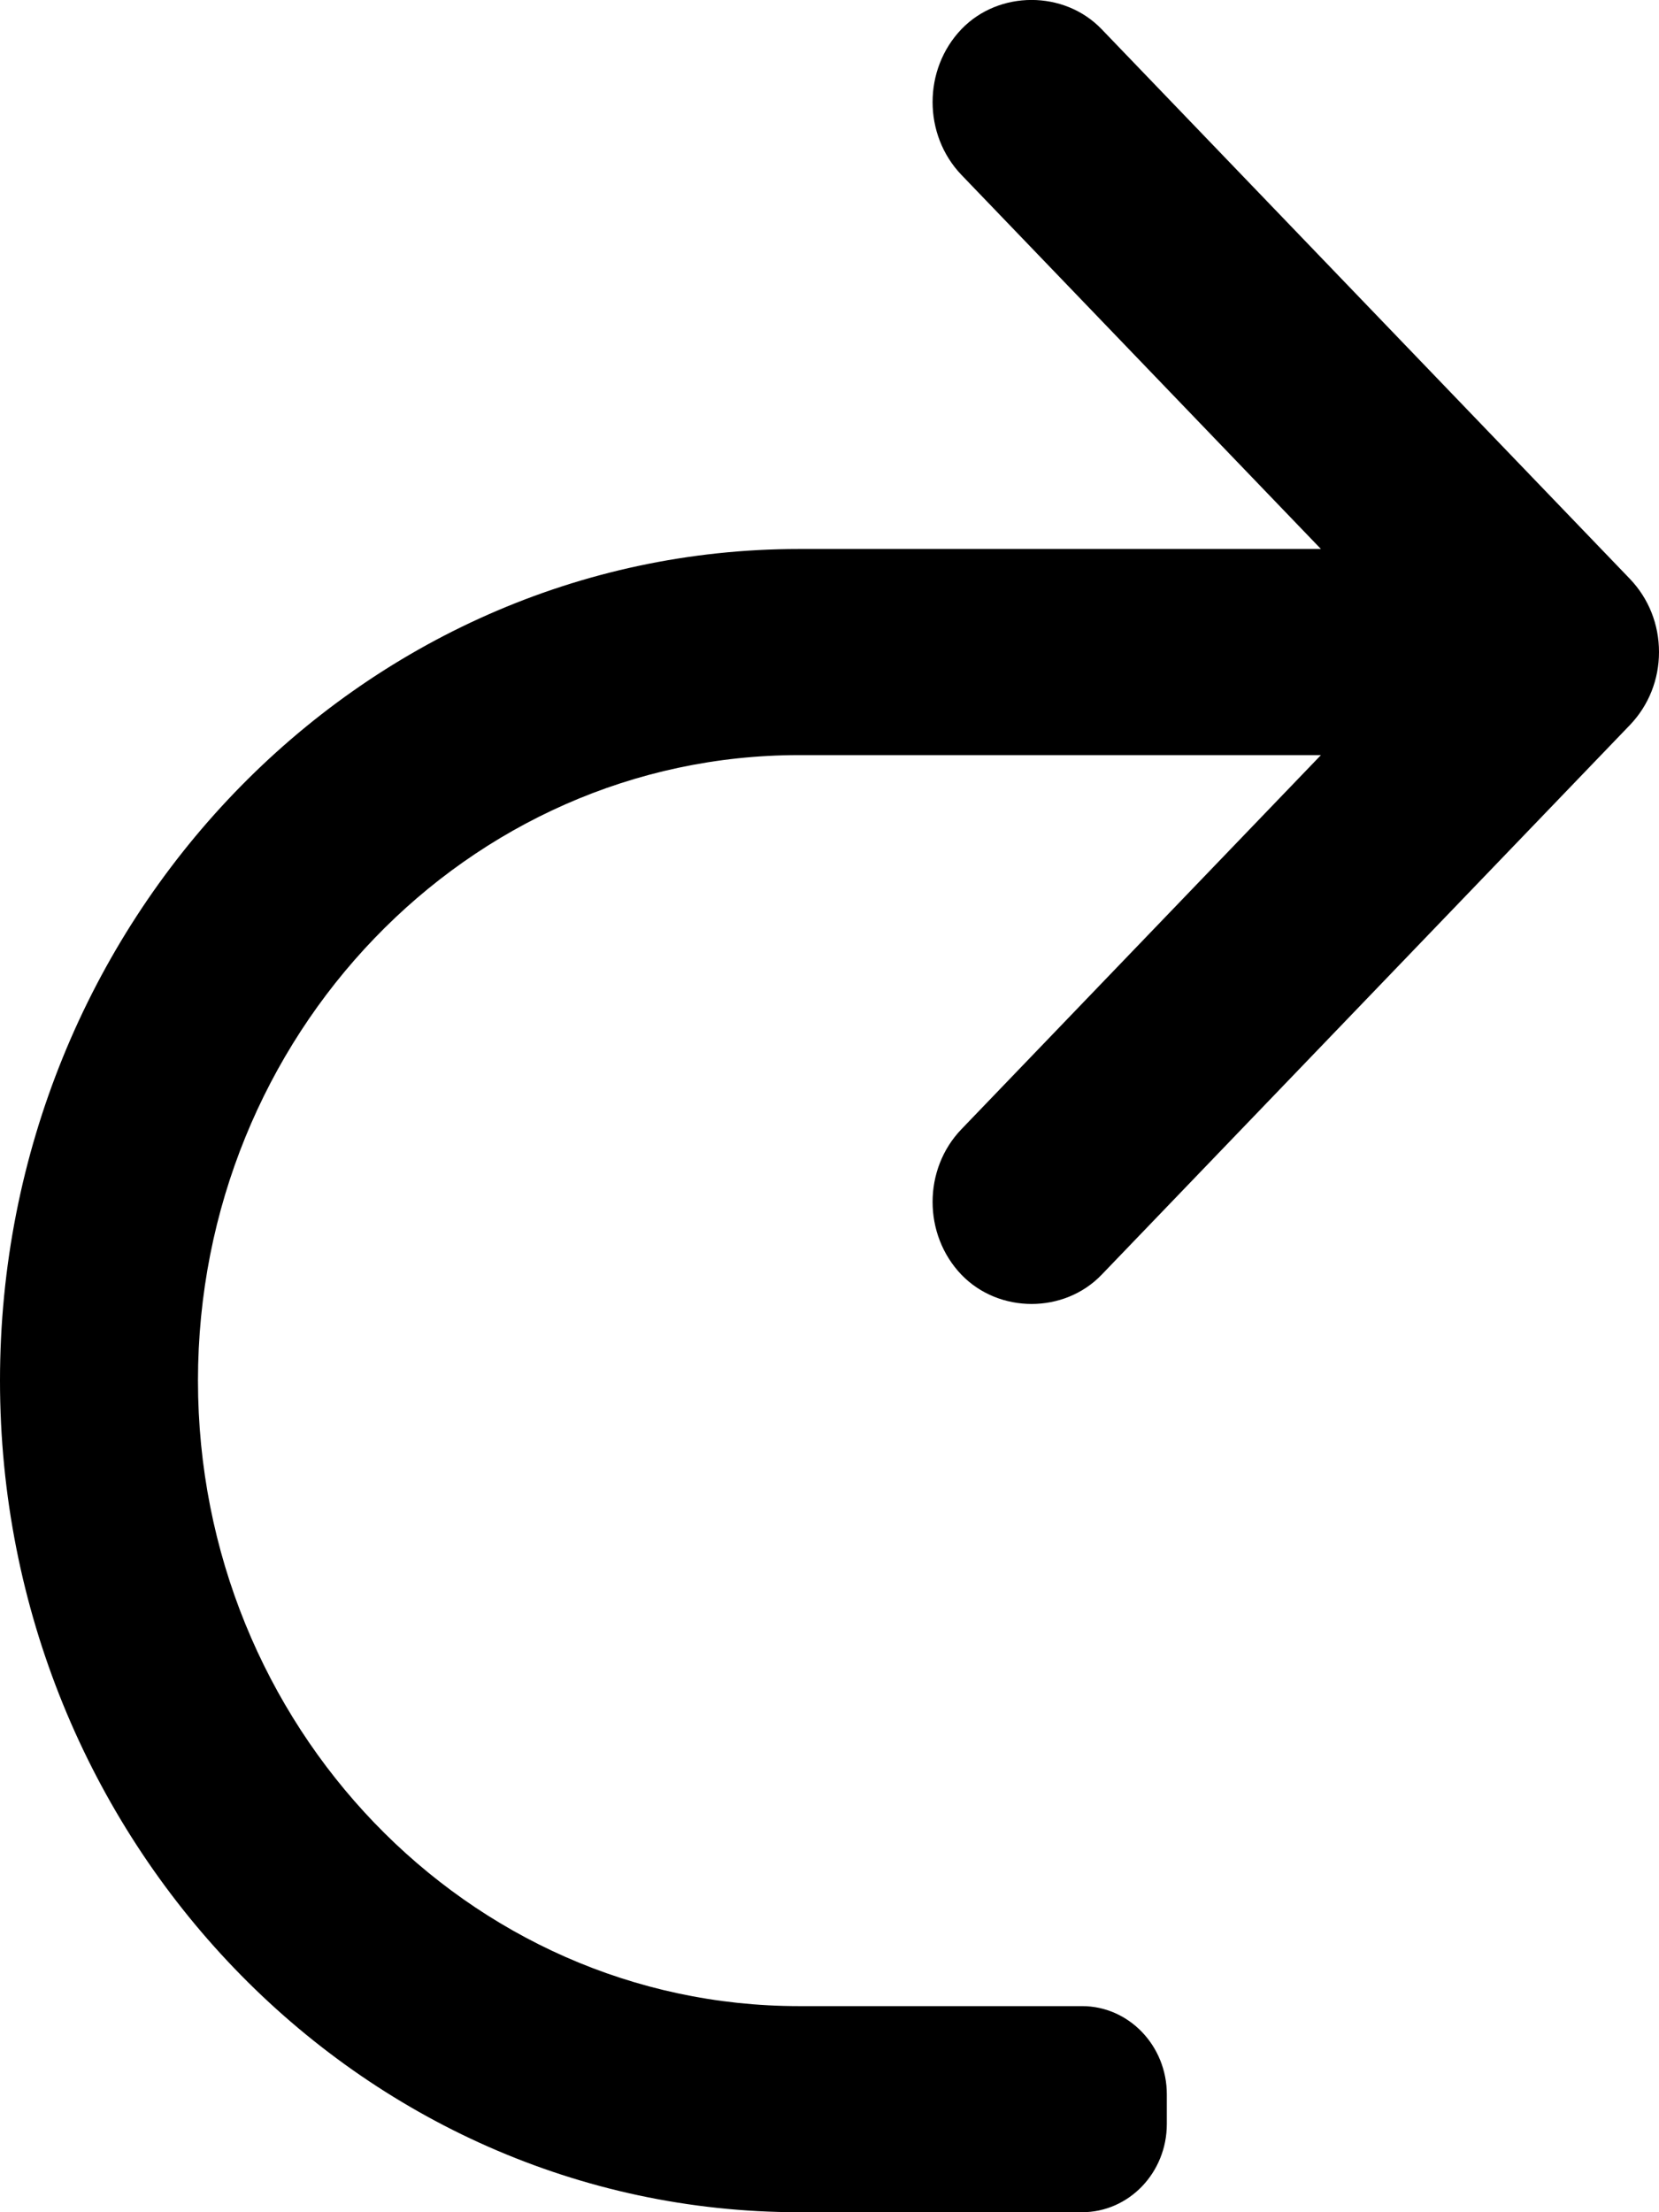 <svg width="9" height="12" viewBox="0 0 9 12" fill="none" xmlns="http://www.w3.org/2000/svg">
<path d="M0 7.489C0 9.976 1.945 12 4.335 12H5.87C6.124 12 6.33 11.786 6.33 11.521V11.361C6.33 11.097 6.124 10.882 5.87 10.882H4.335C2.537 10.882 1.074 9.36 1.074 7.489C1.074 5.618 2.537 4.096 4.335 4.096H7.166L5.216 6.125C5.007 6.342 5.007 6.697 5.216 6.915C5.42 7.126 5.773 7.126 5.976 6.915L8.843 3.932C8.944 3.826 9 3.686 9 3.537C9 3.387 8.944 3.247 8.843 3.141L5.976 0.158C5.773 -0.053 5.419 -0.053 5.216 0.158C5.007 0.376 5.007 0.731 5.216 0.949L7.166 2.978H4.335C1.945 2.978 0 5.002 0 7.489Z" fill="black"/>
</svg>
